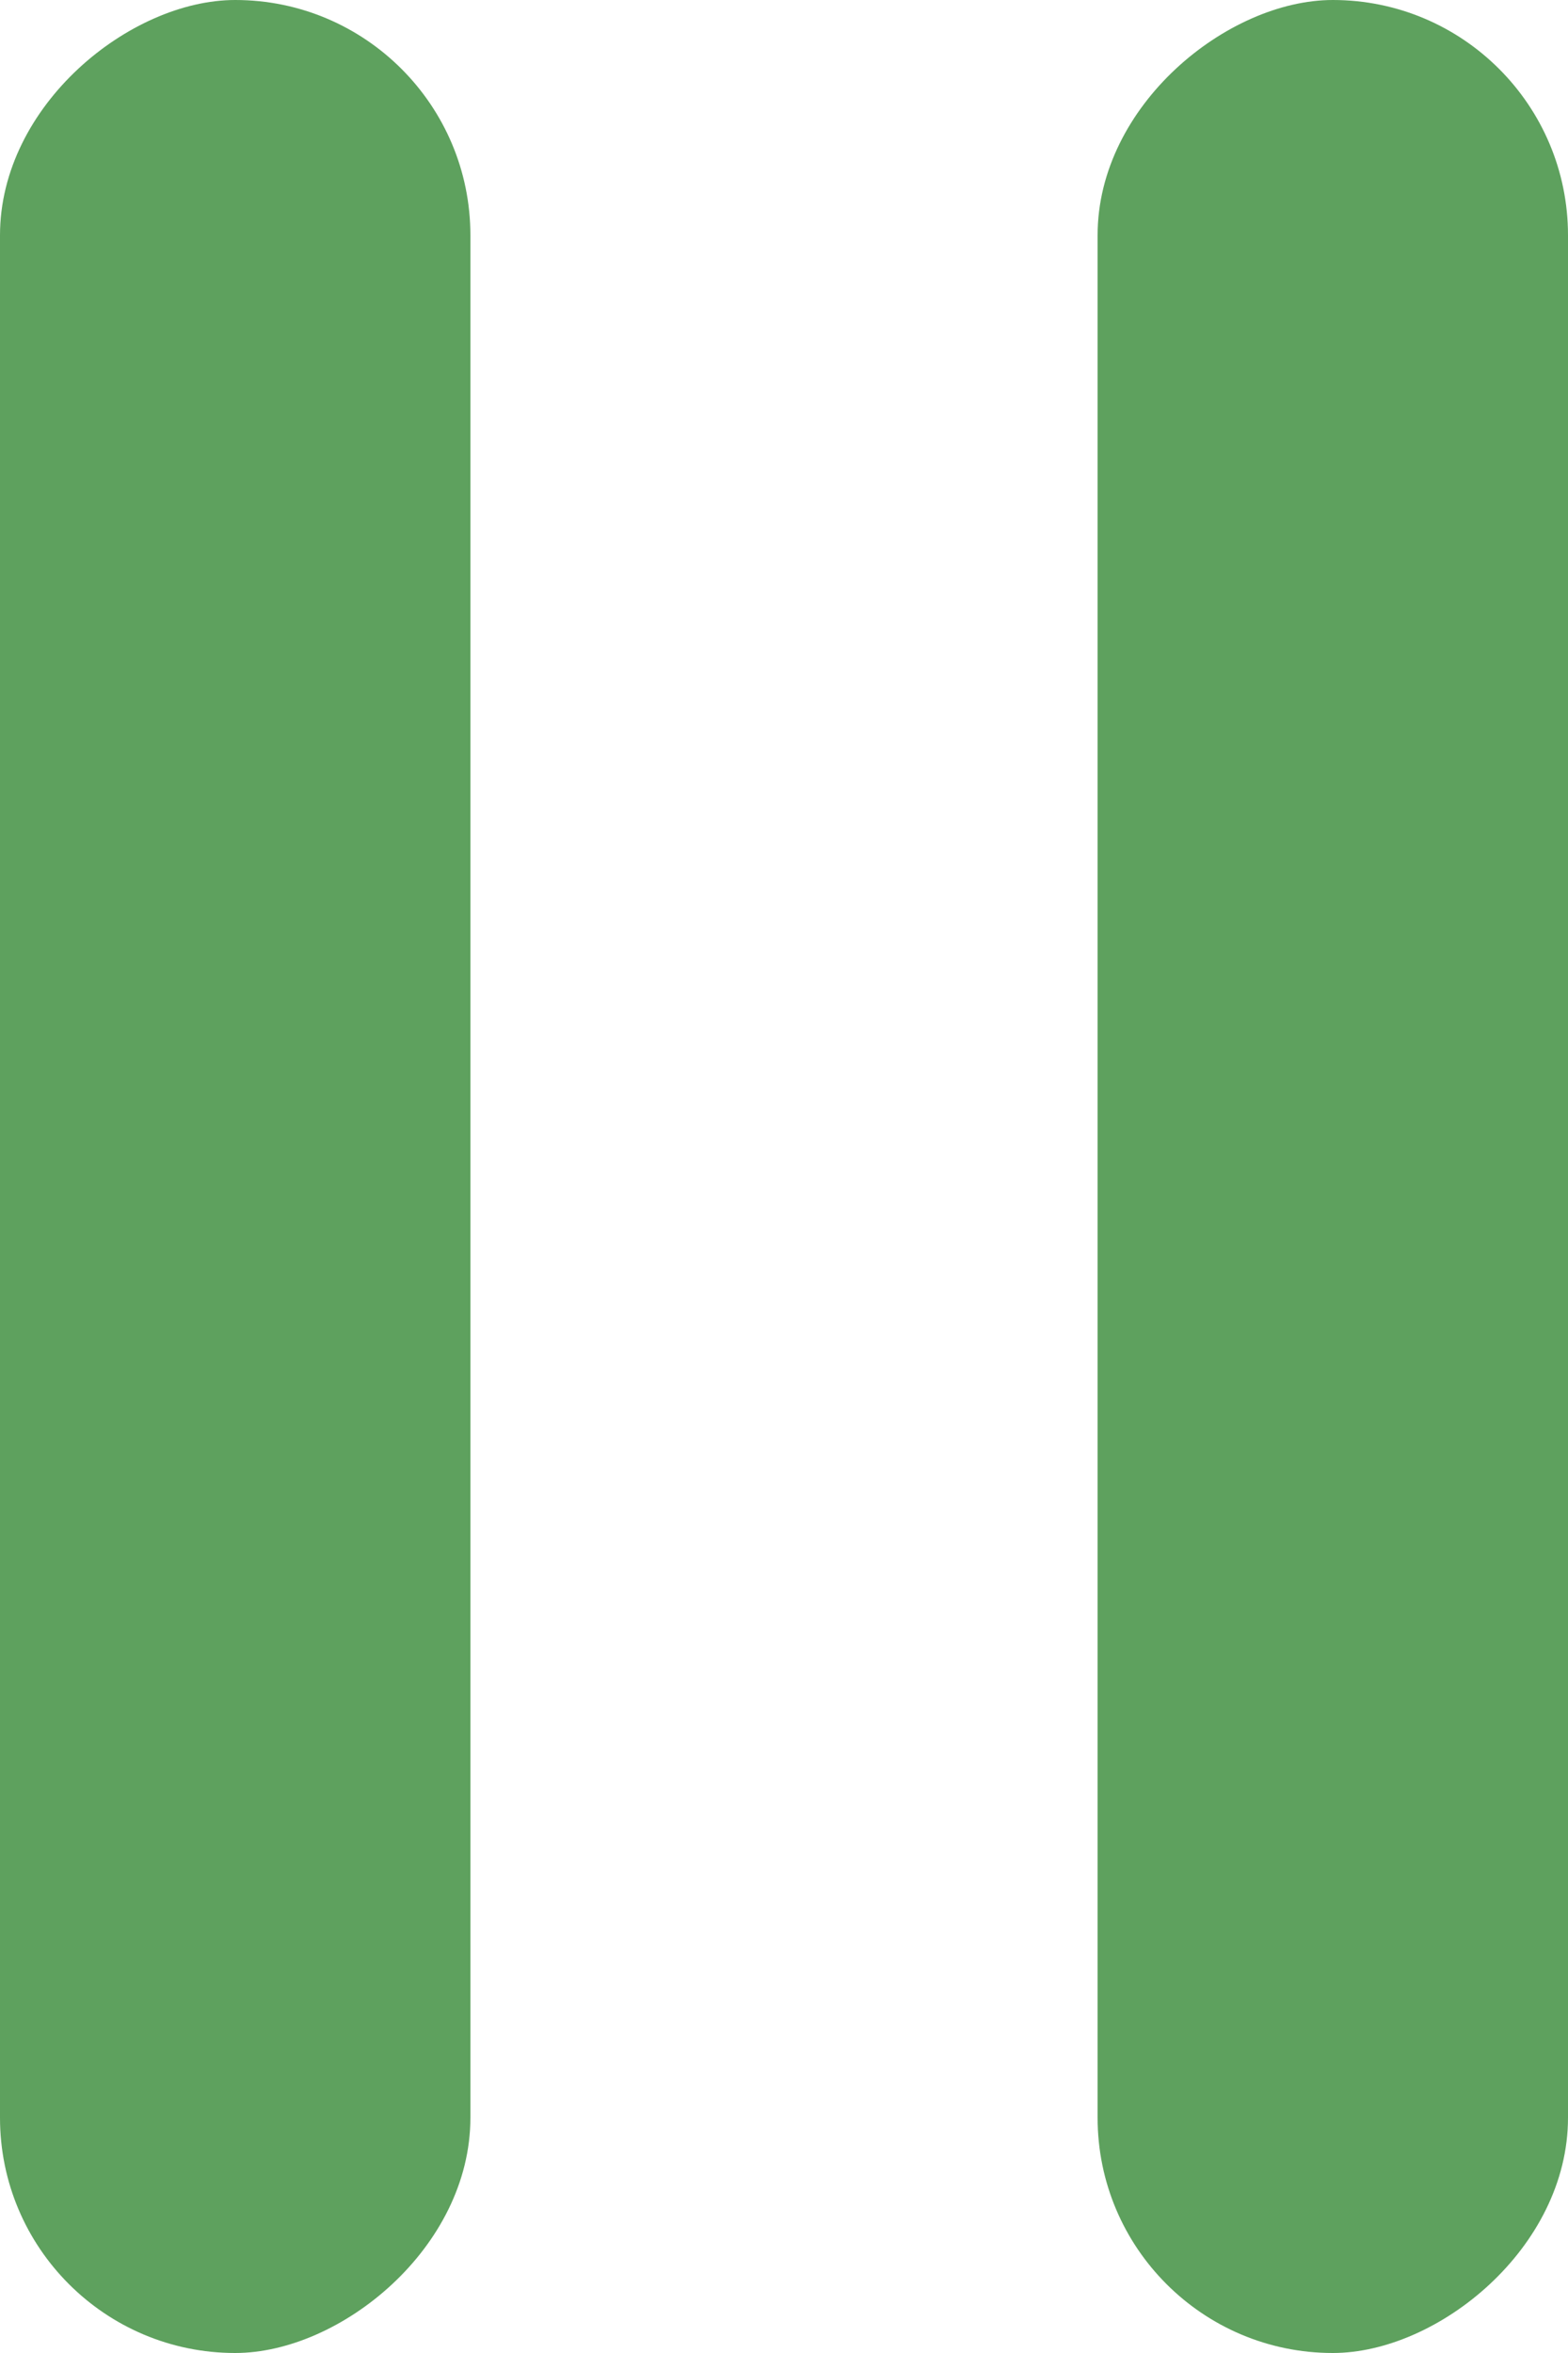 <svg xmlns="http://www.w3.org/2000/svg" width="10" height="15" viewBox="0 0 10 15">
  <g id="pause" transform="translate(45.265 -328) rotate(90)">
    <rect id="Rectangle_21" data-name="Rectangle 21" width="15" height="3" rx="1.5" transform="translate(328 35.265)" fill="#5ea15e"/>
    <rect id="Rectangle_22" data-name="Rectangle 22" width="15" height="3" rx="1.5" transform="translate(328 42.265)" fill="#5ea15e"/>
  </g>
</svg>
